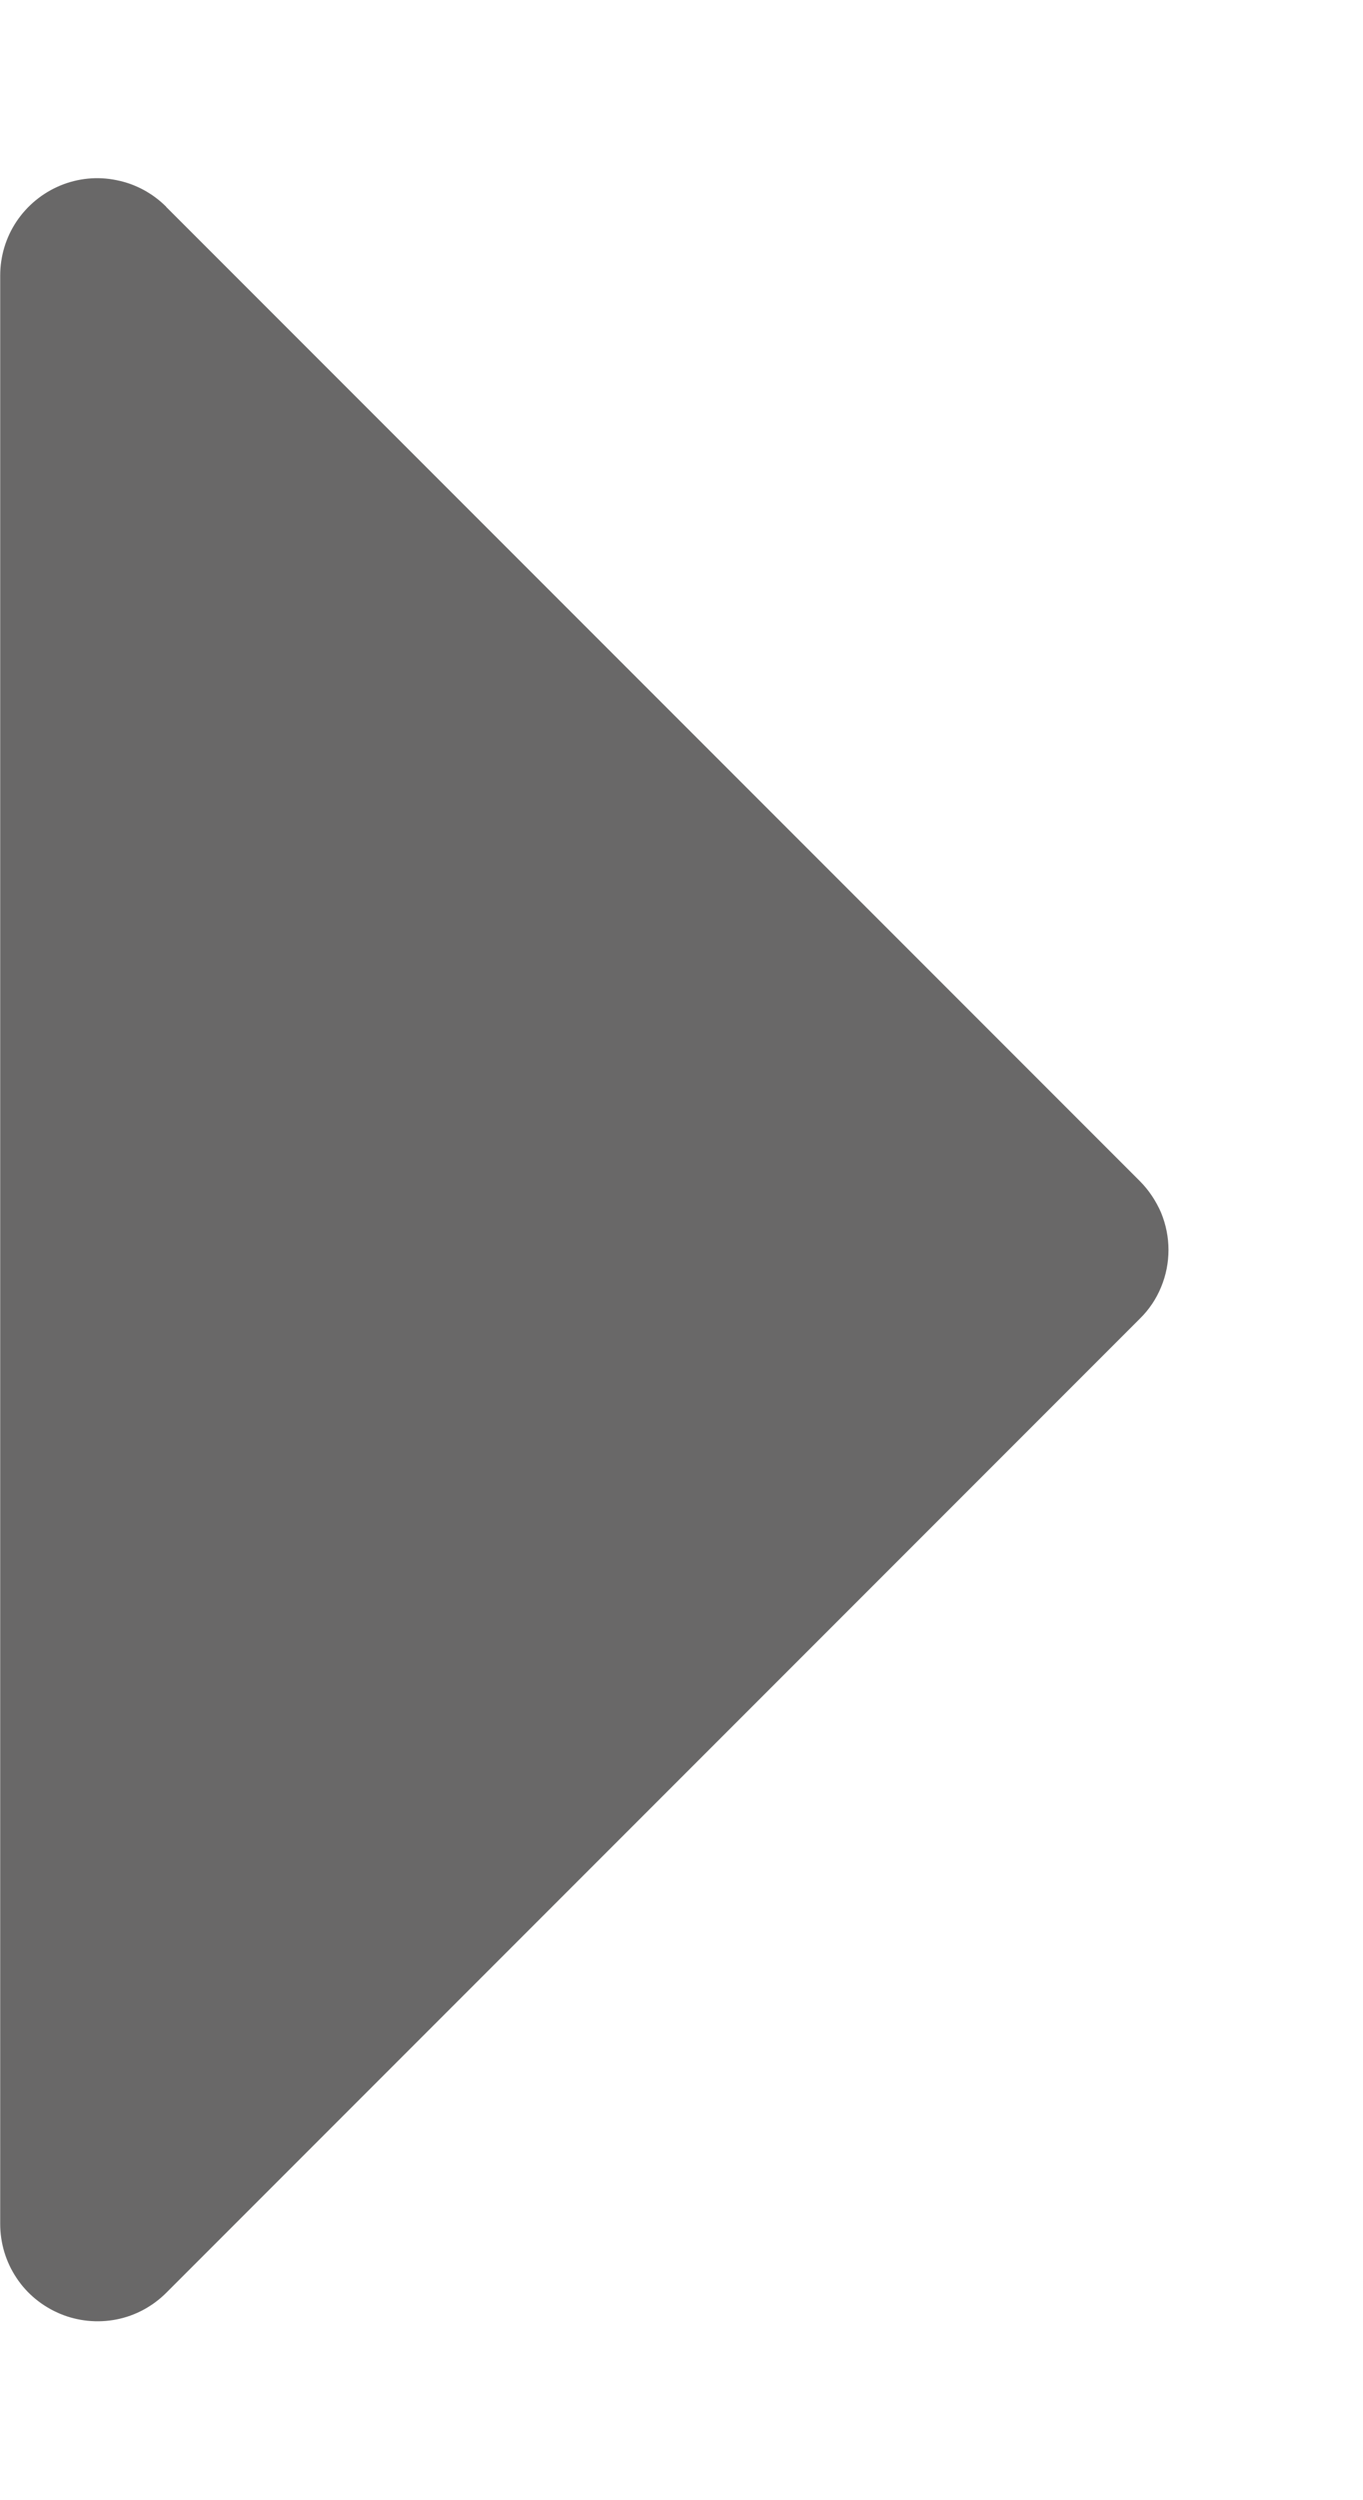 <svg fill="none" height="11" viewBox="0 0 7 11" width="6" xmlns="http://www.w3.org/2000/svg">
    <path d="m.854.146 5 5c.046.046.083.102.109.162.025.061.038.126.038.191 0 .066-.013.131-.038.191-.025.061-.062.116-.109.162l-5 5c-.07.07-.159.118-.256.137-.097.019-.198.009-.289-.029-.091-.038-.17-.102-.224-.184-.055-.082-.084-.179-.084-.278l-0-10c-0-.099.029-.196.084-.278.055-.082.133-.146.224-.184.091-.038.192-.048.289-.028.097.019.186.067.256.137z"
          fill="#696868"/>
</svg>
